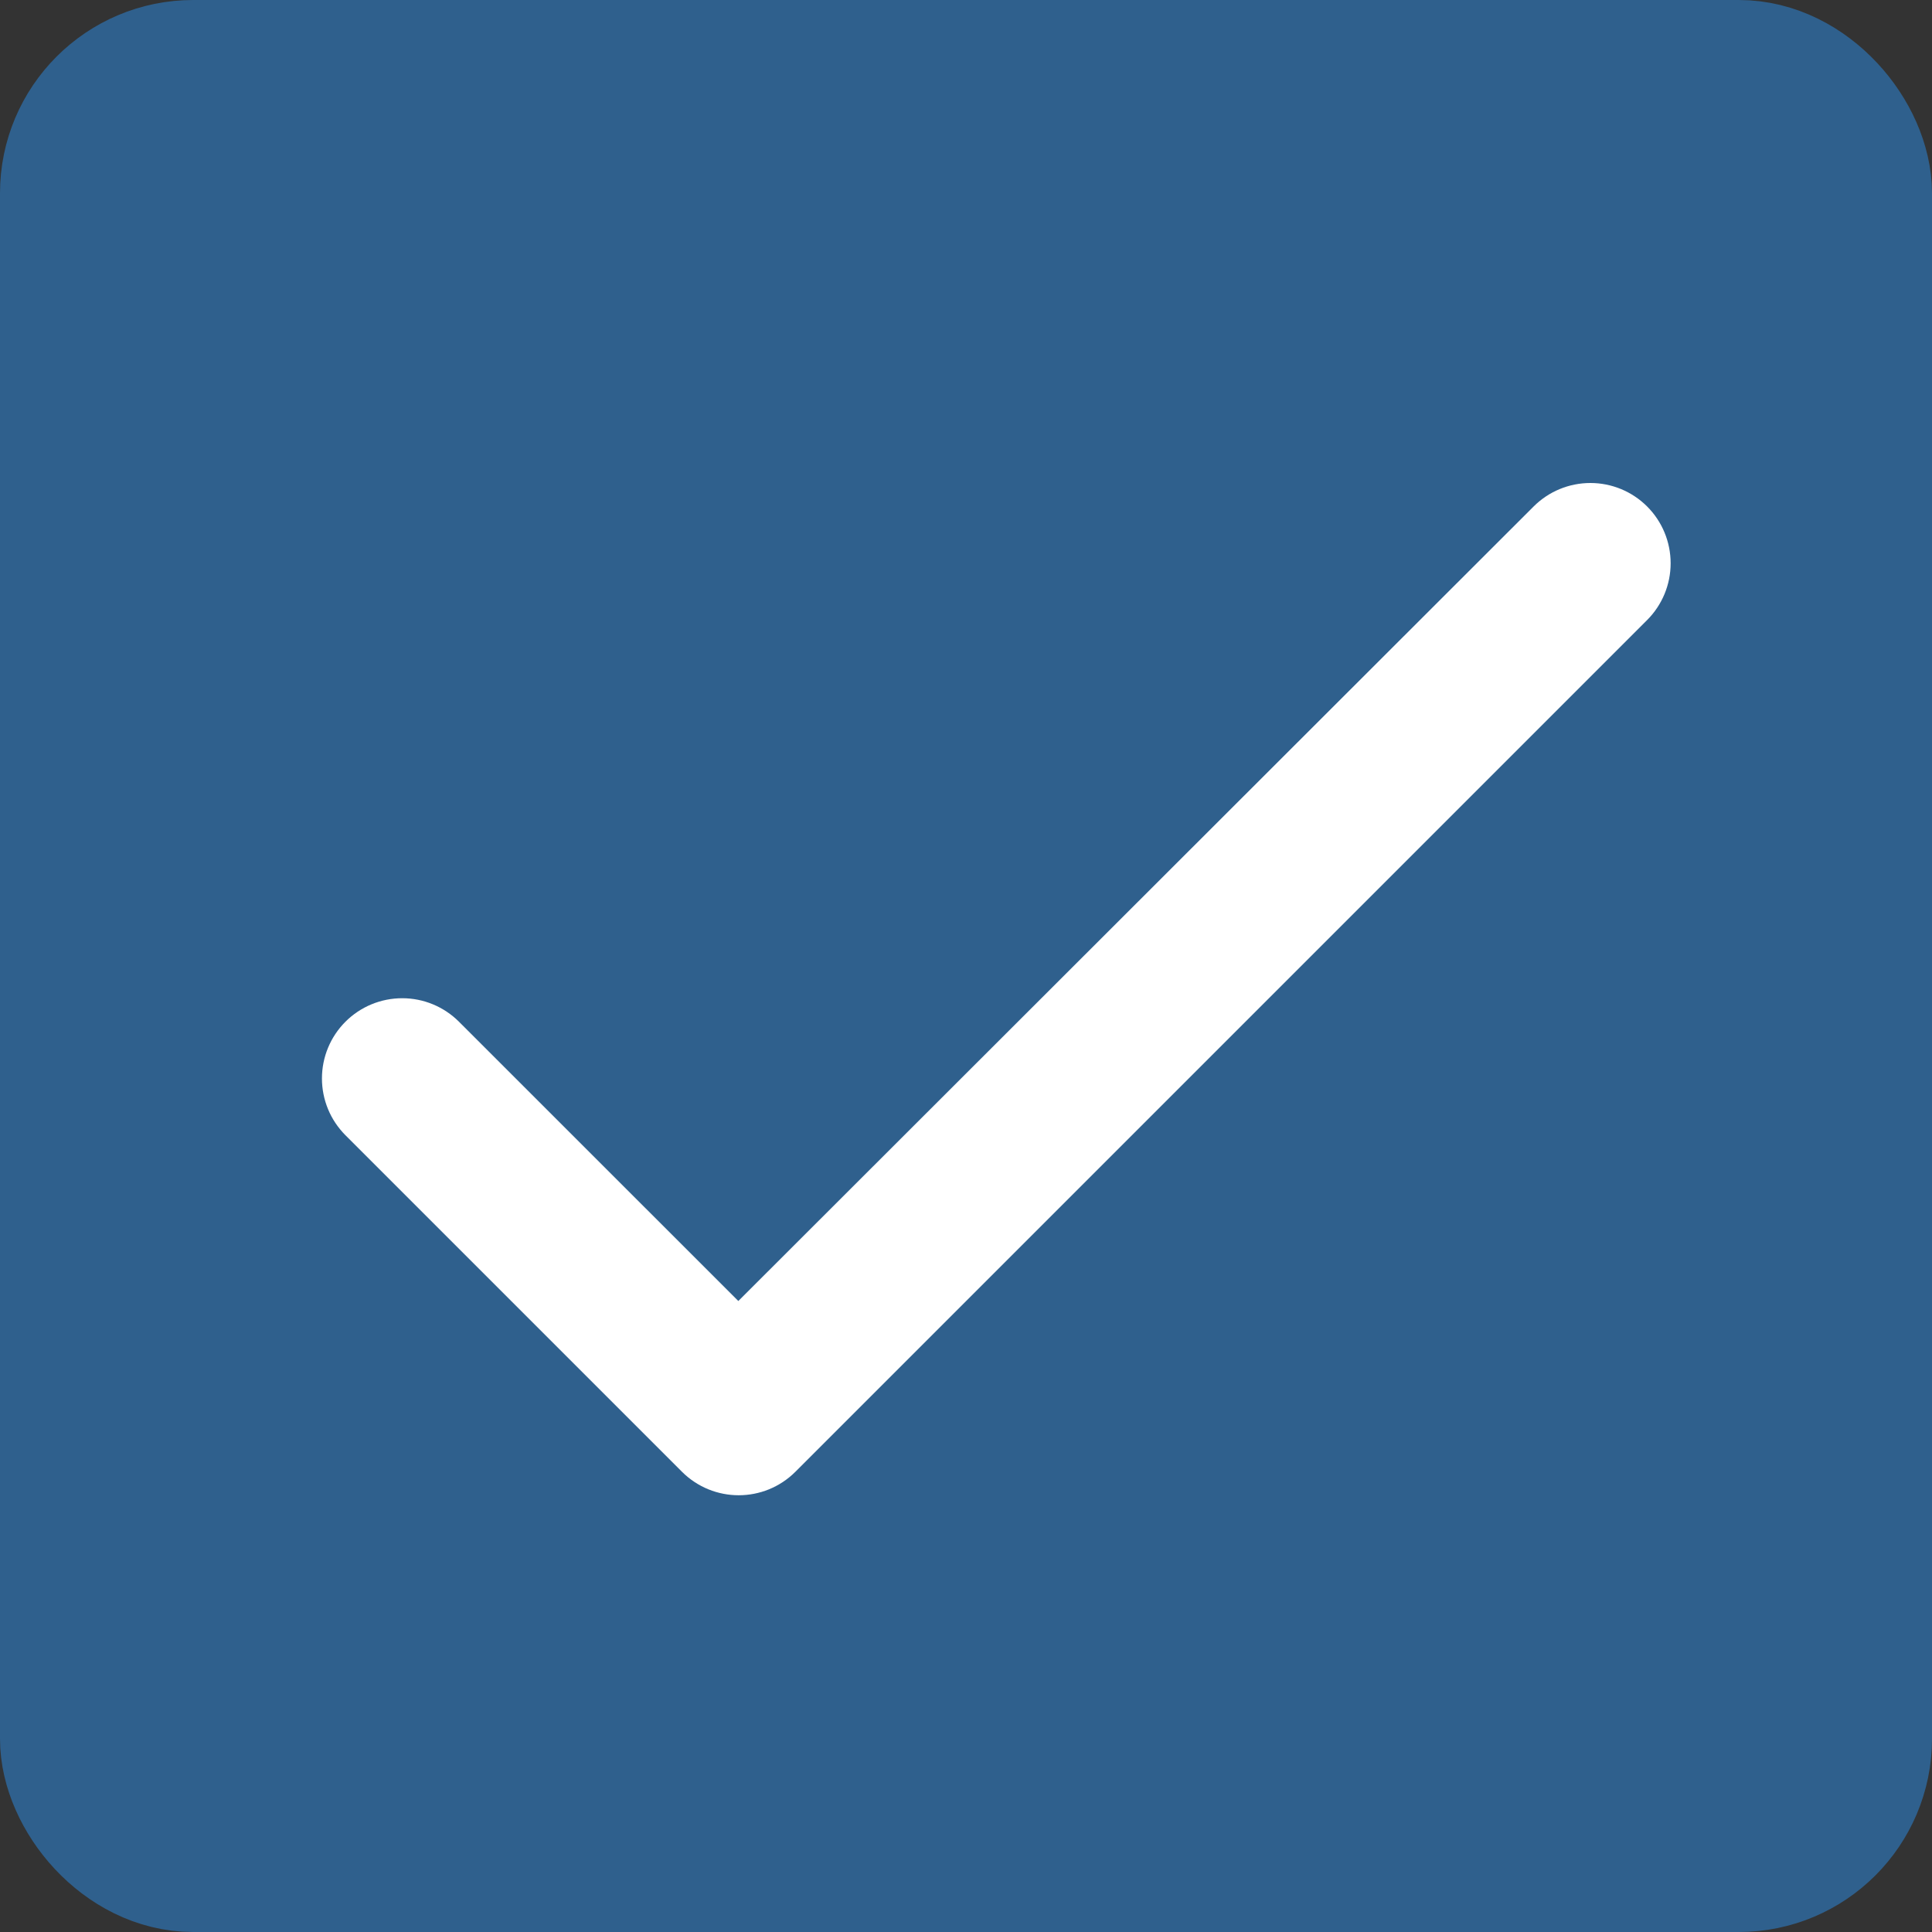 <svg width="25" height="25" viewBox="0 0 25 25" fill="none" xmlns="http://www.w3.org/2000/svg">
<rect x="0" y="0" width="25" height="25" fill="#333333" stroke="none"/>
<rect x="1" y="1" width="23" height="23" rx="1.5" fill="#2F608D" stroke="#2F608D" stroke-width="2"/>
<path d="M9.554 16.835L5.939 13.221C5.744 13.026 5.48 12.917 5.205 12.917C4.929 12.917 4.665 13.026 4.47 13.221C4.275 13.416 4.166 13.68 4.166 13.955C4.166 14.092 4.193 14.227 4.245 14.353C4.297 14.479 4.374 14.593 4.47 14.69L8.824 19.044C9.231 19.45 9.887 19.45 10.293 19.044L21.314 8.023C21.509 7.828 21.618 7.564 21.618 7.289C21.618 7.013 21.509 6.749 21.314 6.554C21.119 6.359 20.855 6.25 20.58 6.25C20.304 6.25 20.04 6.359 19.845 6.554L9.554 16.835Z" fill="white"/>
</svg>
